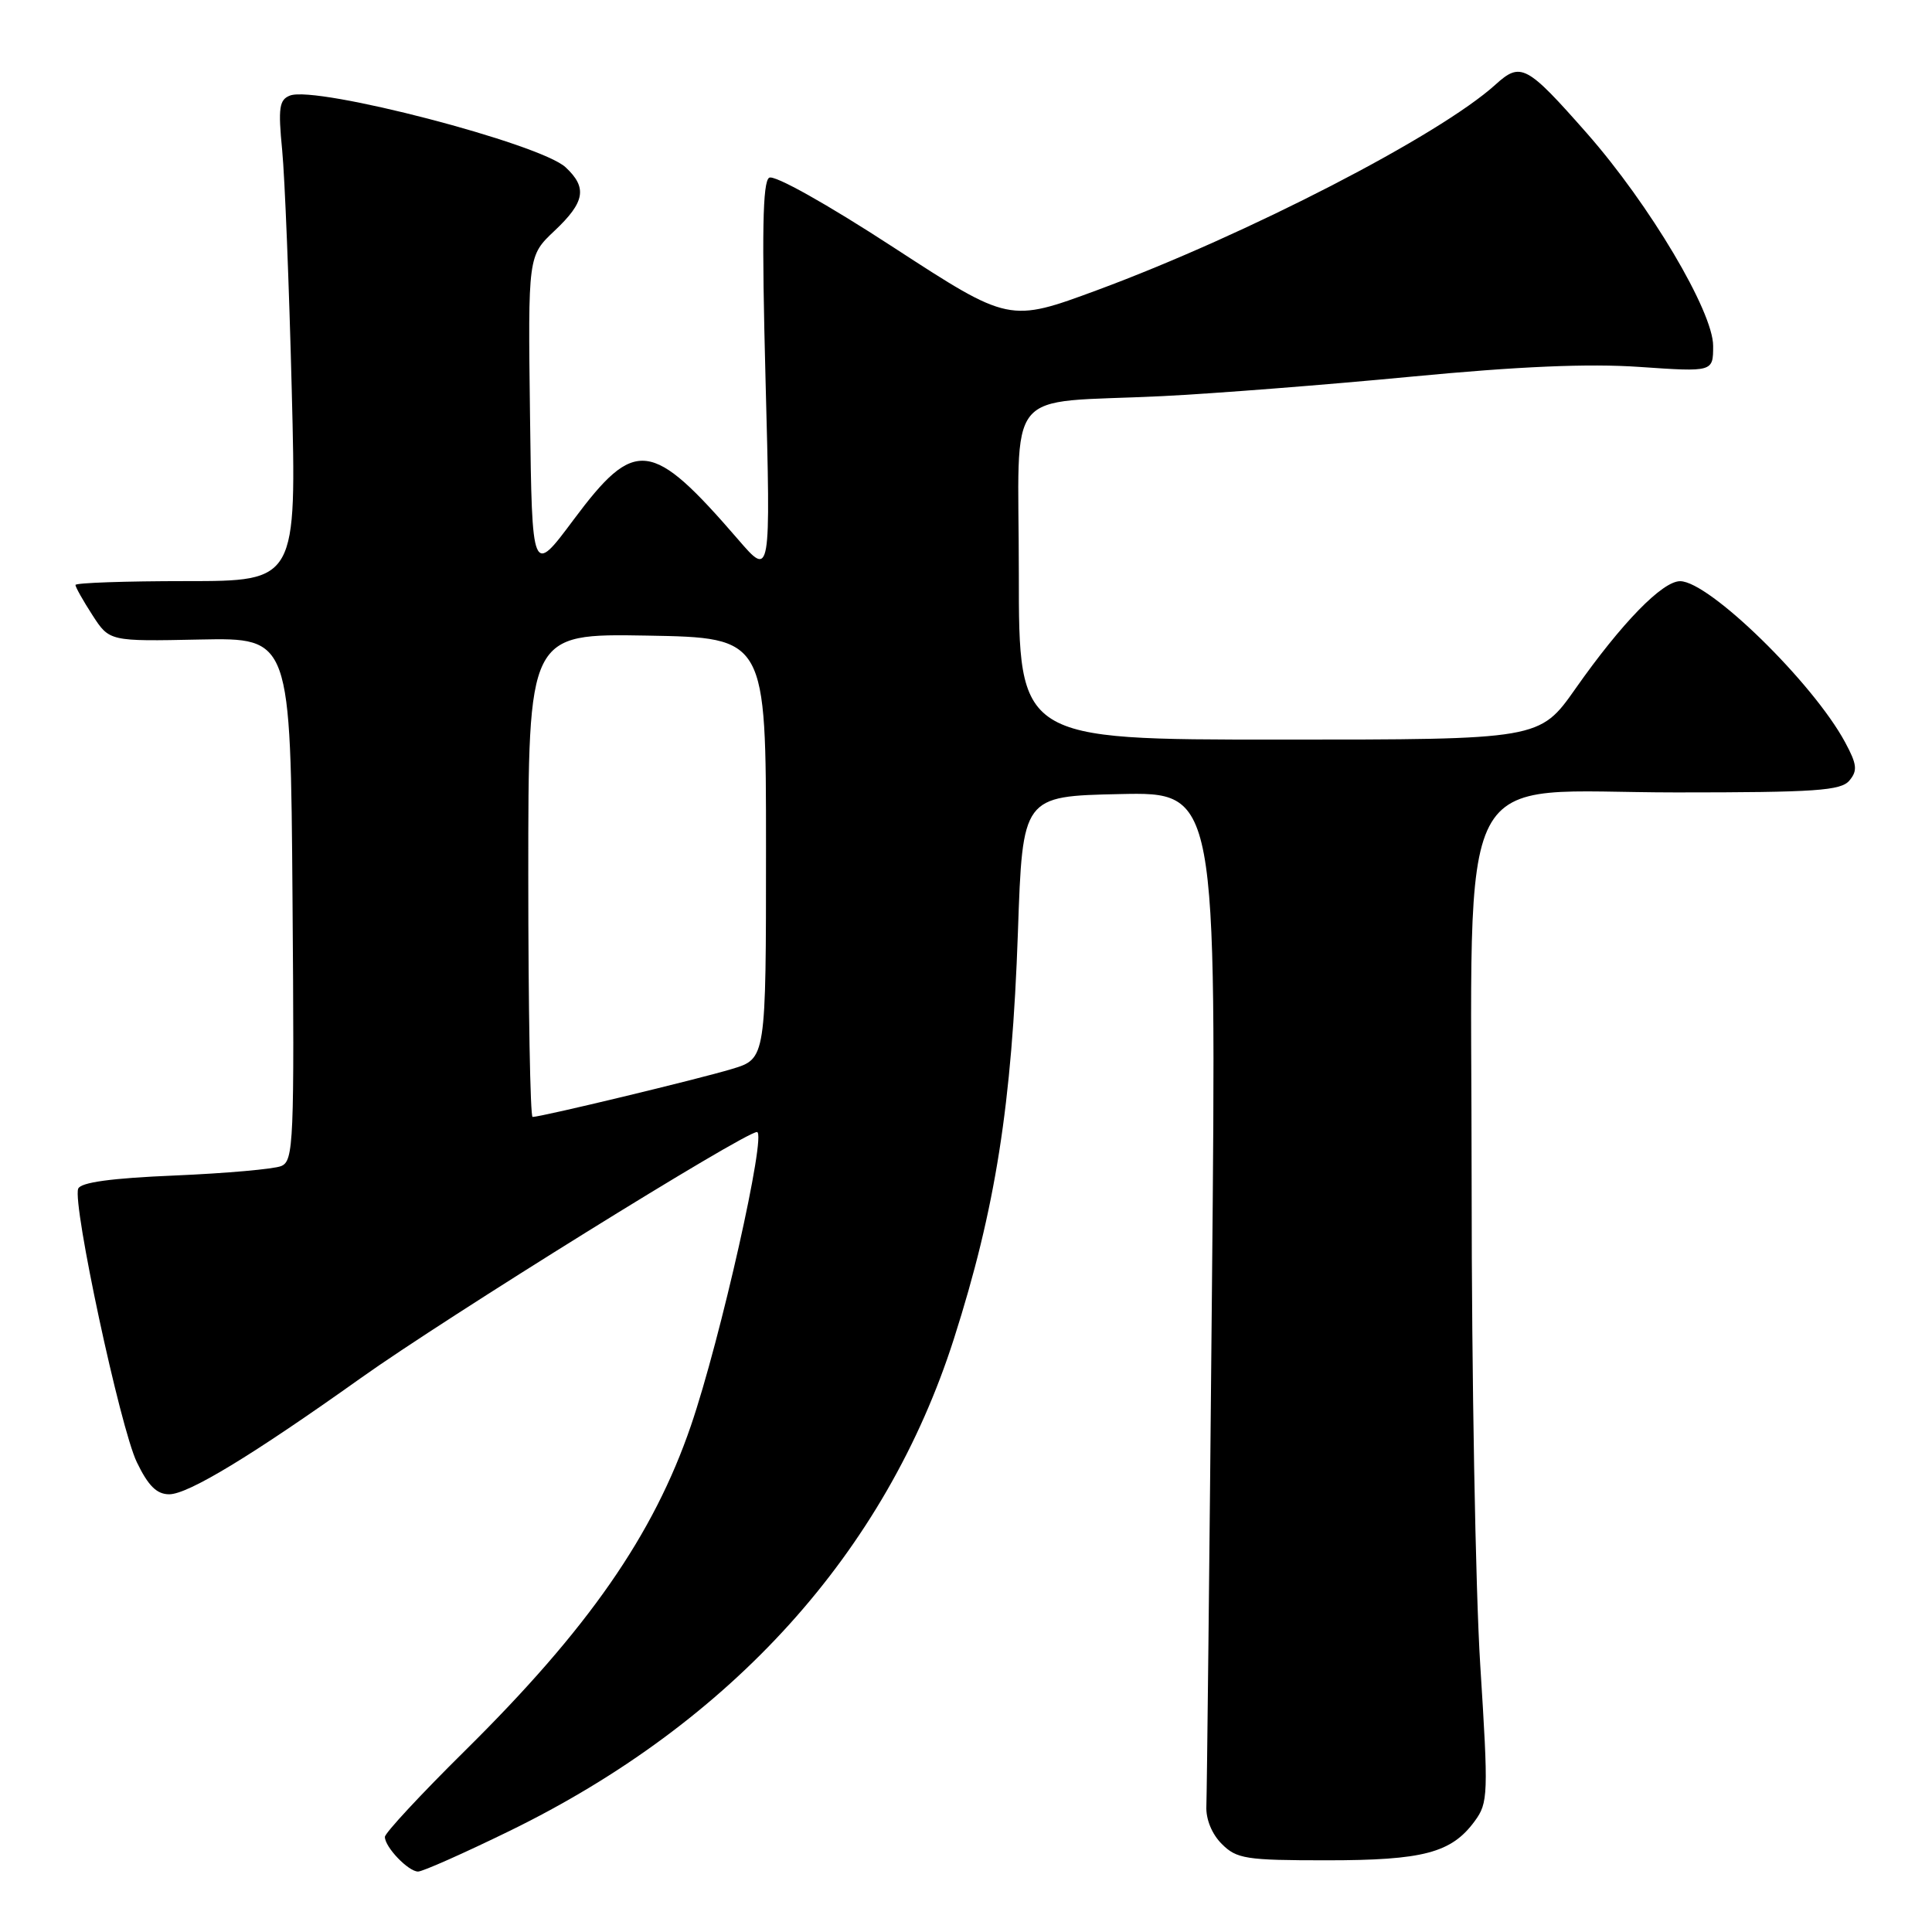 <?xml version="1.0" encoding="UTF-8" standalone="no"?>
<!DOCTYPE svg PUBLIC "-//W3C//DTD SVG 1.1//EN" "http://www.w3.org/Graphics/SVG/1.1/DTD/svg11.dtd" >
<svg xmlns="http://www.w3.org/2000/svg" xmlns:xlink="http://www.w3.org/1999/xlink" version="1.1" viewBox="0 0 256 256">
 <g >
 <path fill="currentColor"
d=" M 67.50 242.62 C 96.98 228.23 117.36 205.67 126.40 177.39 C 131.91 160.15 134.08 146.36 134.88 123.50 C 135.50 105.50 135.50 105.50 148.36 105.22 C 161.21 104.94 161.21 104.94 160.59 170.72 C 160.26 206.90 159.92 237.77 159.85 239.33 C 159.77 241.04 160.58 243.03 161.89 244.33 C 163.86 246.31 165.09 246.50 175.78 246.50 C 188.59 246.50 192.32 245.52 195.40 241.32 C 197.20 238.87 197.23 237.83 196.14 220.62 C 195.51 210.65 195.00 182.11 195.00 157.20 C 195.00 99.57 192.18 105.00 222.13 105.00 C 240.60 105.00 243.95 104.77 245.06 103.42 C 246.16 102.11 246.06 101.27 244.49 98.36 C 240.24 90.47 226.48 77.03 222.63 77.01 C 220.28 77.00 214.88 82.54 208.76 91.25 C 204.01 98.00 204.01 98.00 169.51 98.00 C 135.00 98.00 135.00 98.00 135.00 76.05 C 135.00 50.64 132.68 53.53 154.00 52.49 C 160.88 52.15 175.72 50.99 187.00 49.91 C 201.21 48.55 210.49 48.15 217.25 48.62 C 227.00 49.29 227.00 49.29 227.00 45.83 C 227.00 41.28 218.59 27.12 210.29 17.68 C 202.28 8.59 201.51 8.17 198.16 11.21 C 190.73 17.94 165.27 31.08 145.42 38.43 C 133.73 42.75 133.73 42.75 118.41 32.79 C 109.54 27.01 102.60 23.13 101.92 23.55 C 101.05 24.09 100.93 30.87 101.44 50.39 C 102.13 76.50 102.13 76.50 97.82 71.50 C 86.31 58.18 84.17 57.92 76.00 68.87 C 70.50 76.25 70.50 76.25 70.23 55.08 C 69.96 33.90 69.96 33.90 73.48 30.58 C 77.51 26.78 77.85 24.87 74.95 22.17 C 71.59 19.03 41.94 11.32 38.43 12.66 C 37.00 13.21 36.84 14.28 37.39 19.90 C 37.74 23.53 38.31 37.86 38.66 51.75 C 39.30 77.00 39.30 77.00 24.65 77.00 C 16.59 77.00 10.00 77.23 10.00 77.51 C 10.00 77.80 11.01 79.59 12.25 81.51 C 14.50 84.99 14.50 84.99 26.50 84.74 C 38.50 84.50 38.50 84.50 38.76 119.14 C 39.01 151.42 38.91 153.83 37.26 154.51 C 36.29 154.91 29.95 155.47 23.17 155.76 C 14.74 156.11 10.68 156.67 10.36 157.51 C 9.58 159.55 15.93 189.19 18.13 193.75 C 19.64 196.88 20.77 198.00 22.42 198.00 C 24.93 198.00 33.37 192.88 47.81 182.60 C 59.01 174.62 98.65 150.00 100.30 150.00 C 101.64 150.00 95.47 177.46 91.55 188.91 C 86.59 203.40 77.93 215.85 61.61 231.98 C 55.77 237.75 51.00 242.89 51.00 243.40 C 51.00 244.76 54.12 248.00 55.40 247.99 C 56.01 247.99 61.45 245.57 67.50 242.62 Z  M 70.00 115.97 C 70.00 83.95 70.00 83.95 85.75 84.22 C 101.50 84.50 101.50 84.50 101.50 112.39 C 101.50 140.28 101.50 140.28 97.00 141.64 C 92.62 142.97 71.72 148.00 70.57 148.00 C 70.26 148.00 70.00 133.59 70.00 115.97 Z "/>
</g>
</svg>
